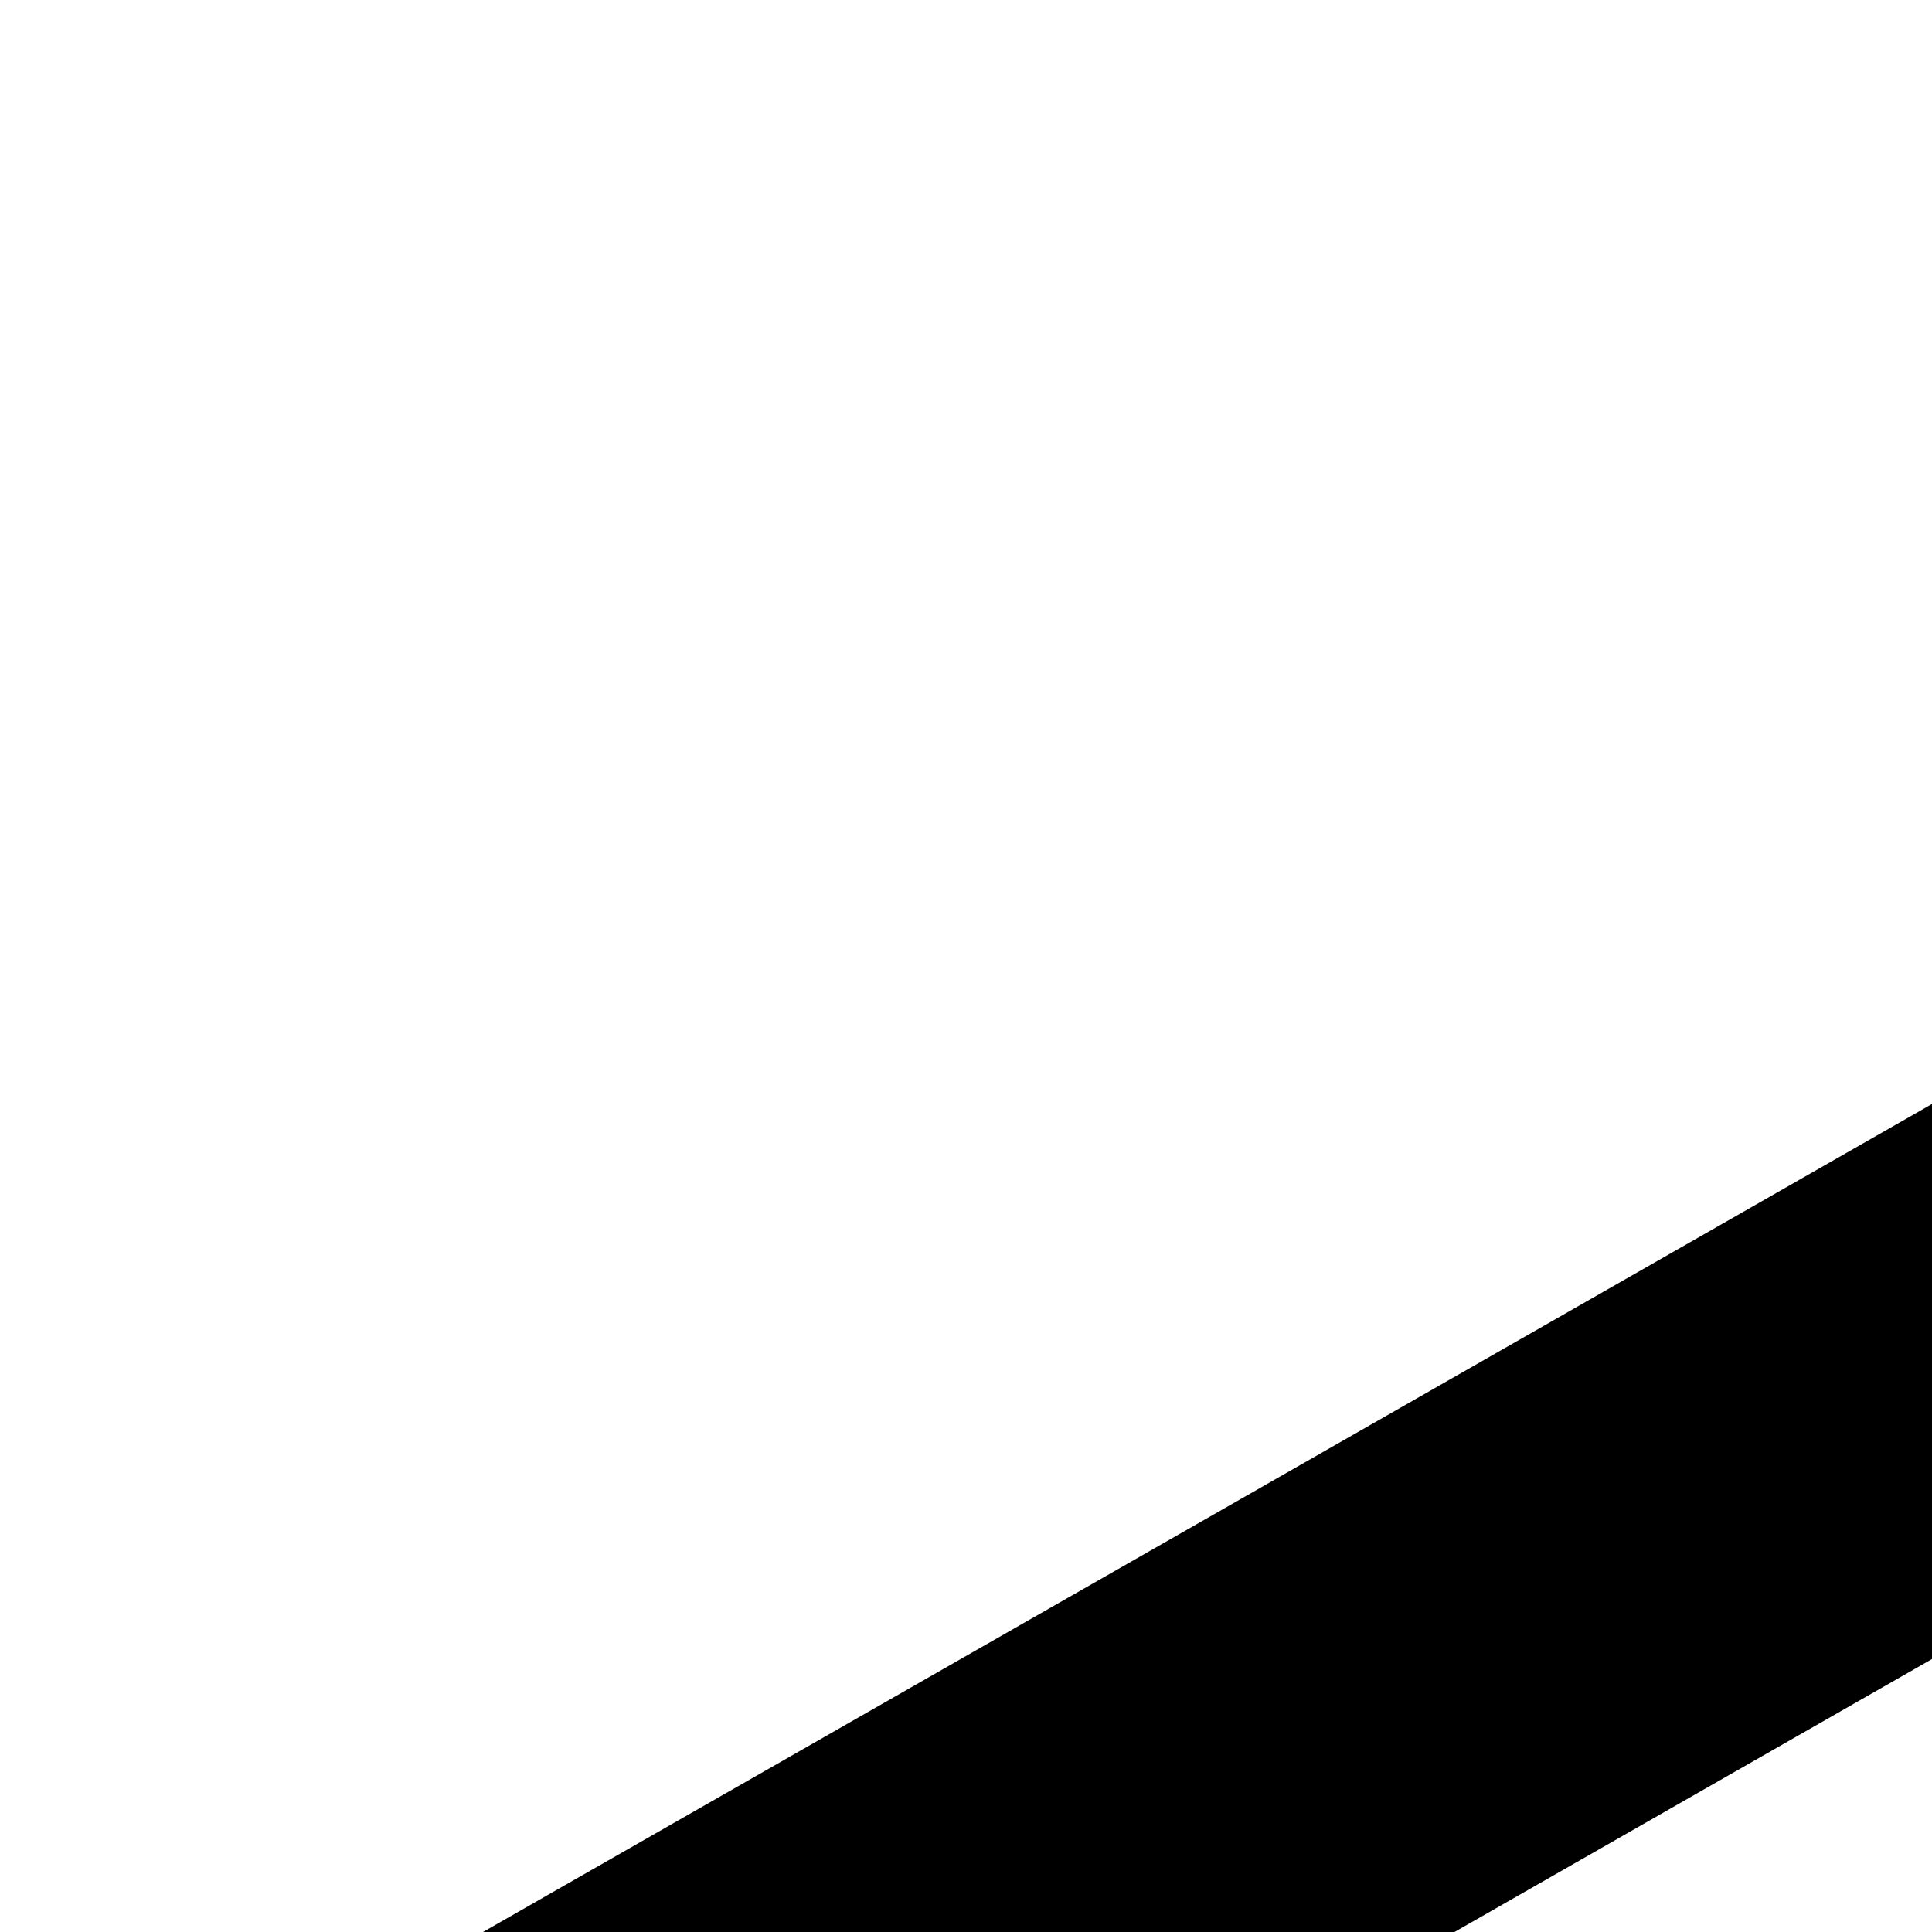 <svg xmlns="http://www.w3.org/2000/svg" version="1.1" viewBox="0 0 512 512" fill="currentColor"><path fill="currentColor" d="m768 1169l197 113q9 7 28 25t40 40t40 41t29 30l-78 45l-384-220V805l384-220l384 220v286l-128-128v-84l-256-146l-256 146zM256 586v876l742 424l-94 93l-776-443V512L1024 0l896 512v451l-128 128V586l-768-439zm1773 675l-339 339l339 339l-90 90l-339-339l-339 339l-90-90l339-339l-339-339l90-90l339 339l339-339z"/></svg>